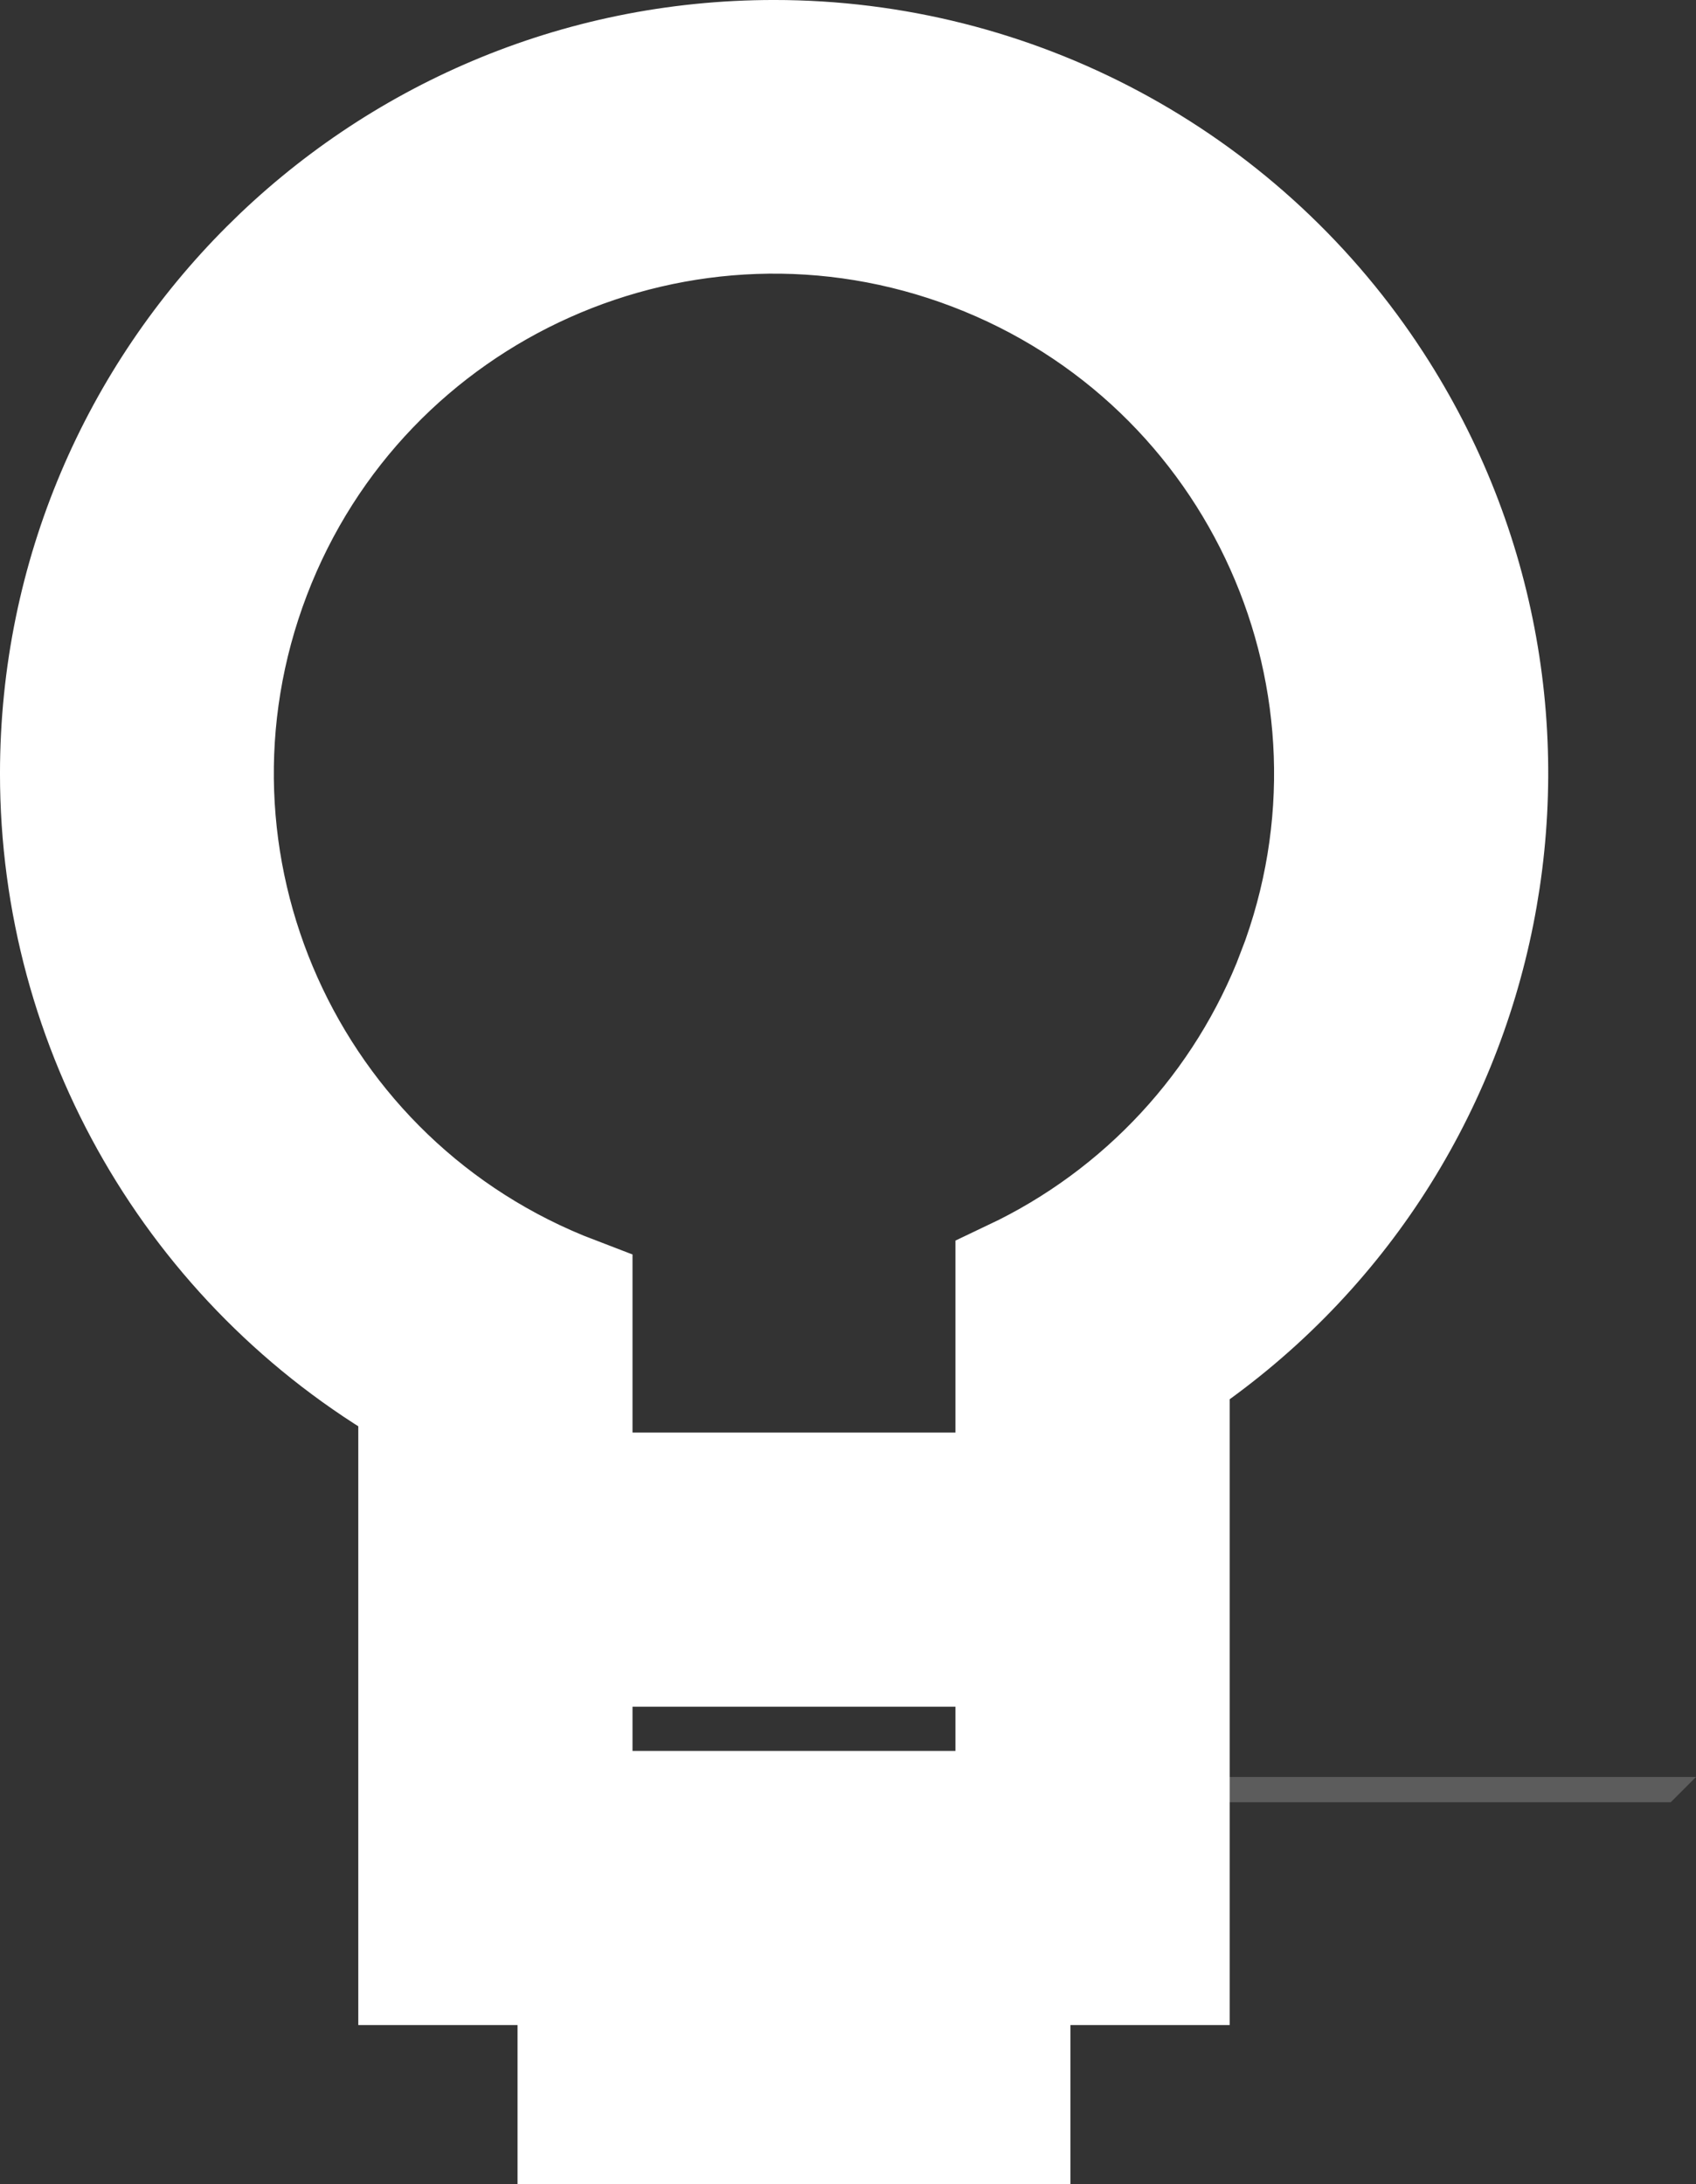 <svg version="1.1" xmlns="http://www.w3.org/2000/svg" xmlns:xlink="http://www.w3.org/1999/xlink" width="221.272" height="284.94" viewBox="0,0,221.272,284.94"><rect x="0" y="0" width="221.272" height="284.94" fill="#333333" stroke="none"/><g transform="translate(-139.004,-37.53)"><g data-paper-data="{&quot;isPaintingLayer&quot;:true}" fill-rule="nonzero" stroke-linecap="butt" stroke-linejoin="miter" stroke-miterlimit="10" stroke-dasharray="" stroke-dashoffset="0" style="mix-blend-mode: normal"><path d="M254.699,269.343h105.577l-3.299,3.298h-102.278c-21.86,-0.006 -39.585,17.7 -39.591,39.548v-3.276c-0.006,-21.848 17.71,-39.564 39.569,-39.57z" fill-opacity="0.2" fill="#ffffff" stroke="none" stroke-width="1"/><path d="M317.734,86.559c28.682,42.908 17.132,100.93 -25.799,129.597v78.049h-20.776v20.765h-57.134v-20.765h-20.776v-74.831c-28.93,-16.691 -46.75,-47.541 -46.746,-80.927c0.006,-51.6 41.864,-93.425 93.491,-93.418c31.226,-0.002 60.392,15.579 77.739,41.529zM271.159,252.676h-57.134v20.765h57.134zM307.922,164.38c14.334,-37.503 -4.464,-79.519 -41.988,-93.846c-37.523,-14.327 -79.562,4.462 -93.897,41.965c-14.334,37.503 4.464,79.519 41.988,93.846v25.566h57.134v-27.799c16.914,-8.022 30.082,-22.253 36.763,-39.733z" fill="#ffffff" stroke="#ffffff" stroke-width="15"/></g></g></svg>